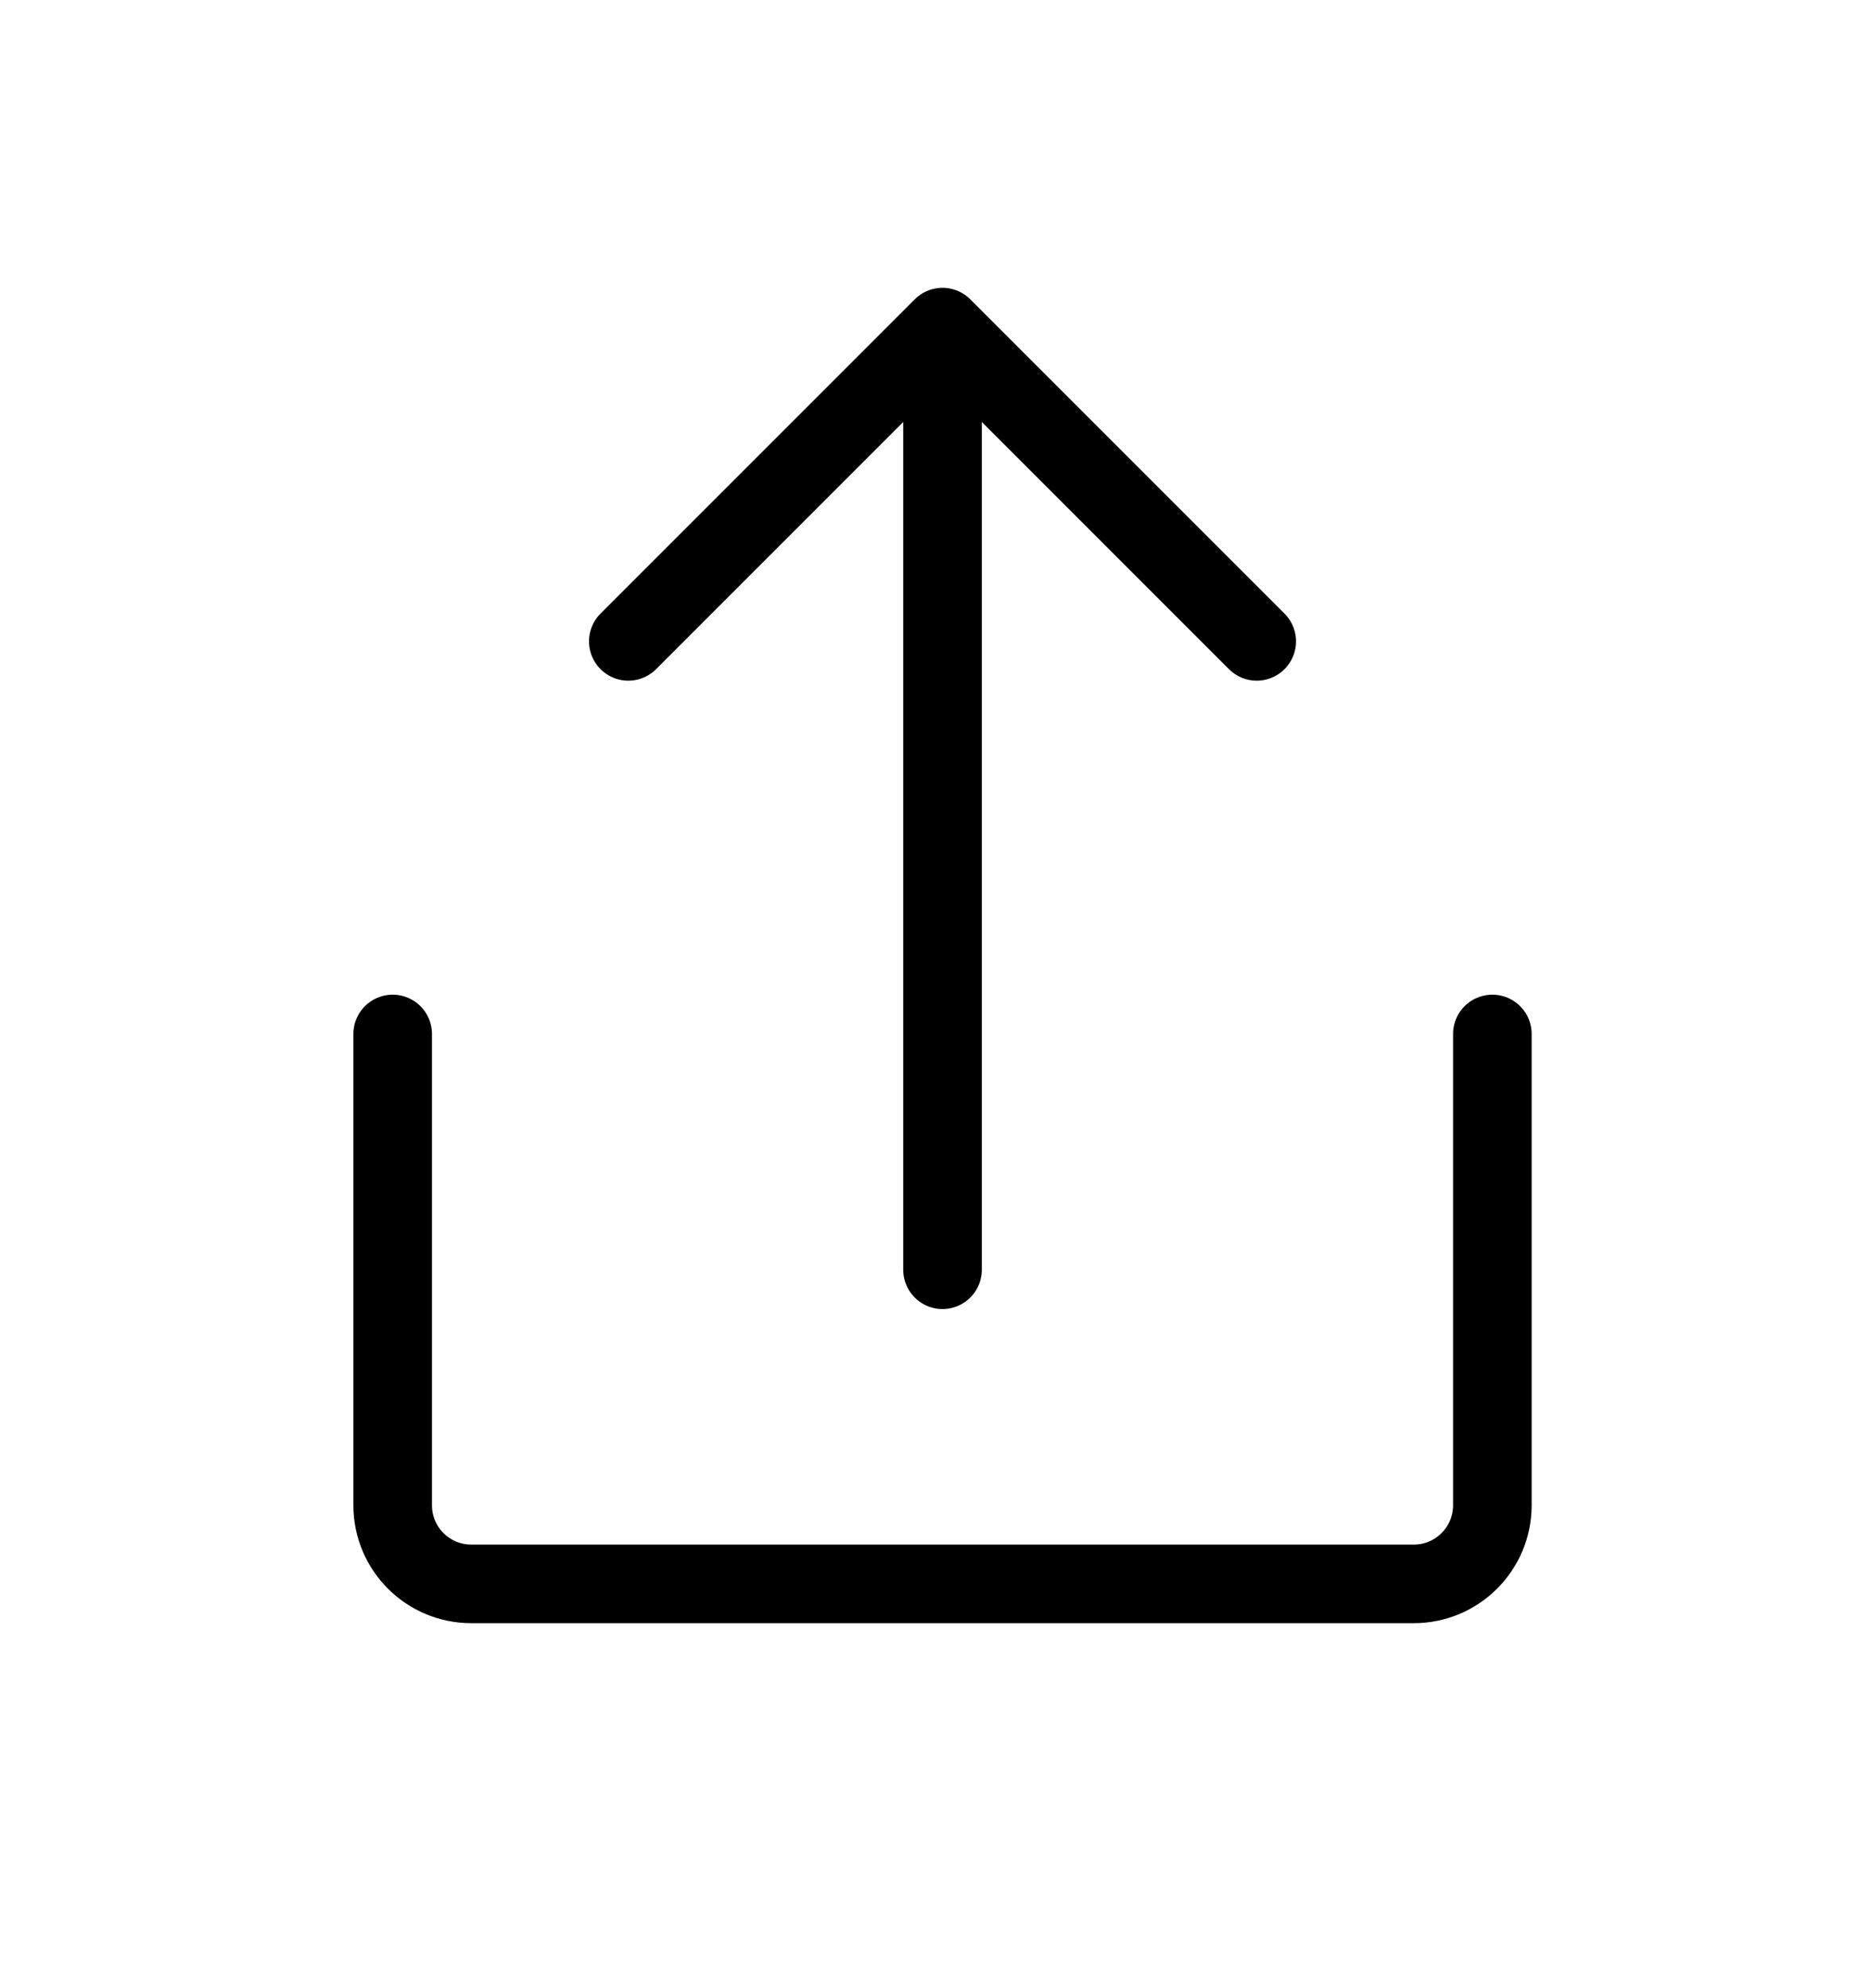<svg width="16" height="17" viewBox="0 0 16 17" fill="none"><path d="M3.358 8.841V12.871C3.358 13.242 3.659 13.543 4.03 13.543H12.09C12.461 13.543 12.762 13.242 12.762 12.871V8.841M8.06 10.857V2.797M8.06 2.797L5.373 5.484M8.06 2.797L10.747 5.484" stroke="currentColor" stroke-width="0.672" stroke-linecap="round" stroke-linejoin="round"/></svg>
